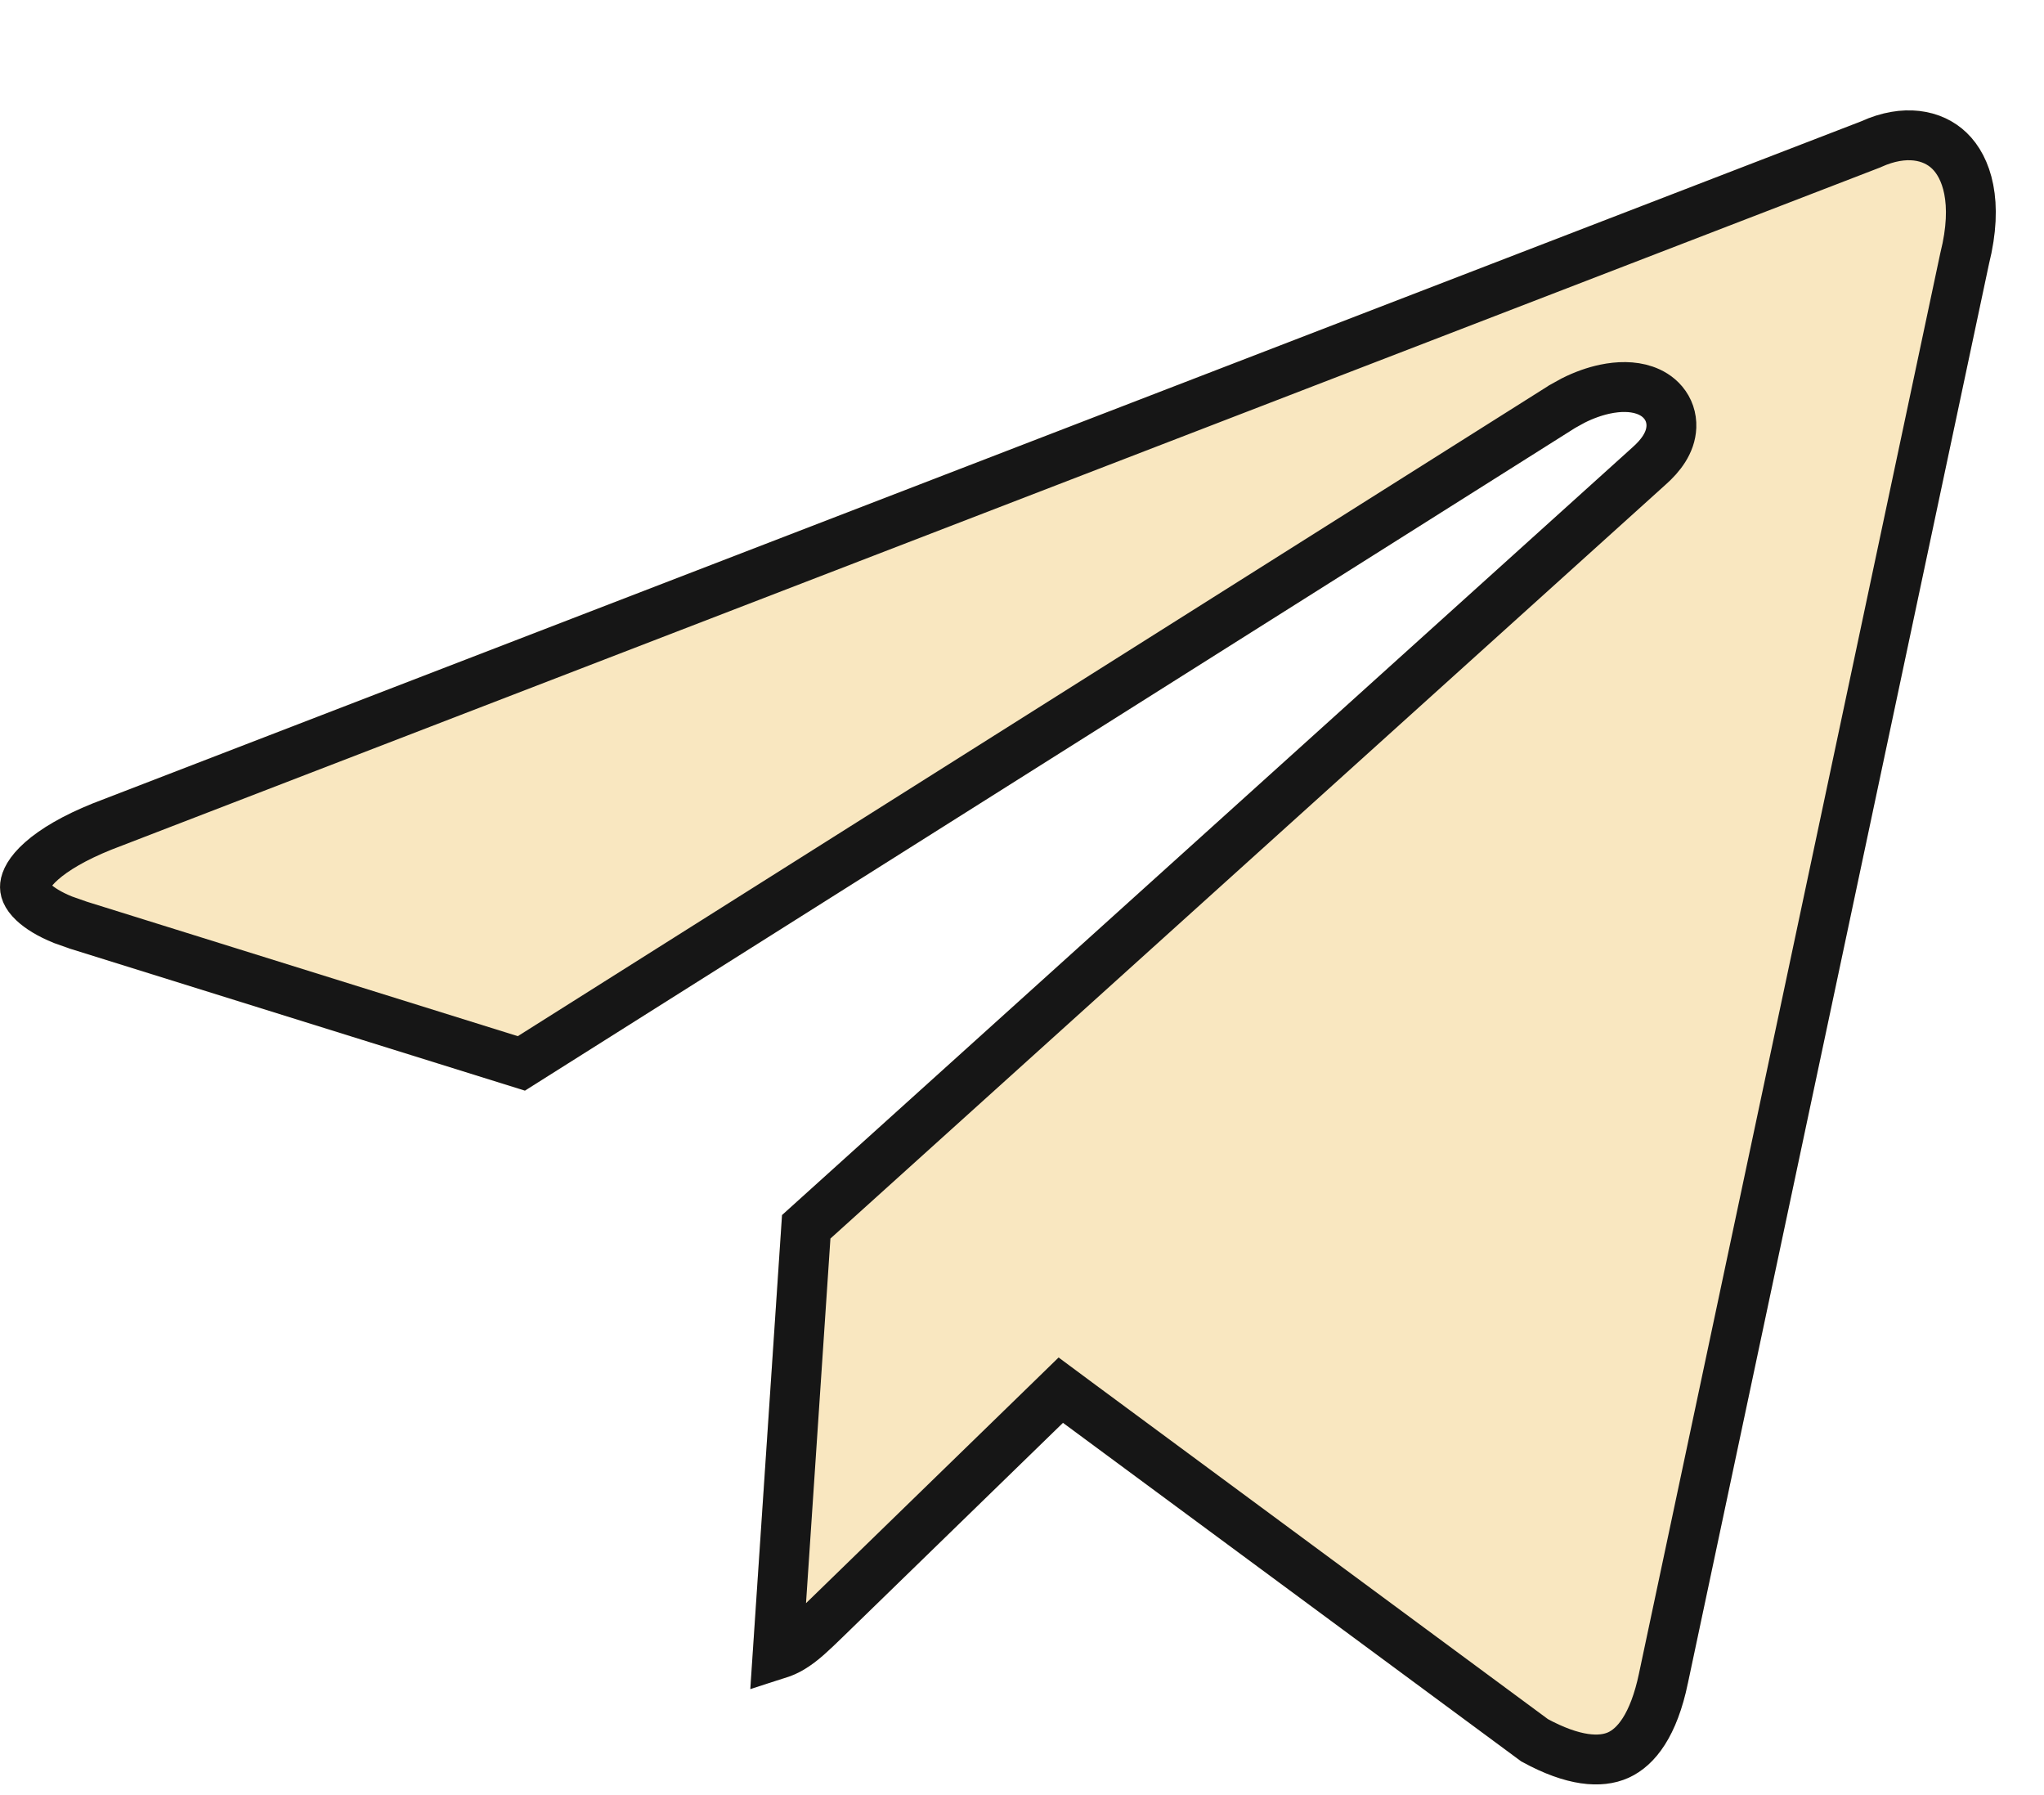 <svg width="41" height="36" viewBox="0 0 41 36" fill="none" xmlns="http://www.w3.org/2000/svg">
<g filter="url(#filter0_d_4123_4)">
<path d="M37.33 0.434L1.87 14.108C-0.55 15.08 -0.536 16.43 1.426 17.032L10.53 19.872L31.594 6.582C32.59 5.976 33.5 6.302 32.752 6.966L15.686 22.368H15.682L15.686 22.37L15.058 31.754C15.978 31.754 16.384 31.332 16.9 30.834L21.322 26.534L30.52 33.328C32.216 34.262 33.434 33.782 33.856 31.758L39.894 3.302C40.512 0.824 38.948 -0.298 37.33 0.434Z" fill="#F9E7C0"/>
<path d="M37.536 0.89C38.204 0.588 38.768 0.7 39.103 1.024C39.446 1.355 39.693 2.044 39.409 3.181L39.405 3.199L33.367 31.655V31.656C33.17 32.601 32.817 33.036 32.461 33.197C32.105 33.357 31.562 33.325 30.783 32.901L21.619 26.132L21.278 25.879L20.974 26.175L16.553 30.474C16.281 30.737 16.095 30.919 15.874 31.051C15.791 31.101 15.701 31.141 15.598 31.174L16.172 22.603L33.084 7.34C33.299 7.149 33.514 6.885 33.526 6.56C33.533 6.38 33.475 6.208 33.36 6.072C33.252 5.943 33.114 5.868 32.989 5.825C32.746 5.741 32.464 5.748 32.199 5.803C31.994 5.846 31.775 5.922 31.555 6.033L31.334 6.155L31.327 6.16L10.458 19.326L1.575 16.555L1.573 16.554L1.266 16.446C0.988 16.334 0.794 16.21 0.671 16.094C0.516 15.948 0.494 15.837 0.502 15.759C0.512 15.663 0.58 15.49 0.835 15.265C1.086 15.043 1.481 14.804 2.05 14.575L37.51 0.901L37.523 0.896L37.536 0.89Z" stroke="#161616"/>
</g>
<defs>
<filter id="filter0_d_4123_4" x="0.001" y="0.213" width="40.031" height="35.573" filterUnits="userSpaceOnUse" color-interpolation-filters="sRGB">
<feFlood flood-opacity="0" result="BackgroundImageFix"/>
<feColorMatrix in="SourceAlpha" type="matrix" values="0 0 0 0 0 0 0 0 0 0 0 0 0 0 0 0 0 0 127 0" result="hardAlpha"/>
<feOffset dy="2"/>
<feComposite in2="hardAlpha" operator="out"/>
<feColorMatrix type="matrix" values="0 0 0 0 0.197 0 0 0 0 0.075 0 0 0 0 0.008 0 0 0 1 0"/>
<feBlend mode="normal" in2="BackgroundImageFix" result="effect1_dropShadow_4123_4"/>
<feBlend mode="normal" in="SourceGraphic" in2="effect1_dropShadow_4123_4" result="shape"/>
</filter>
</defs>
</svg>
